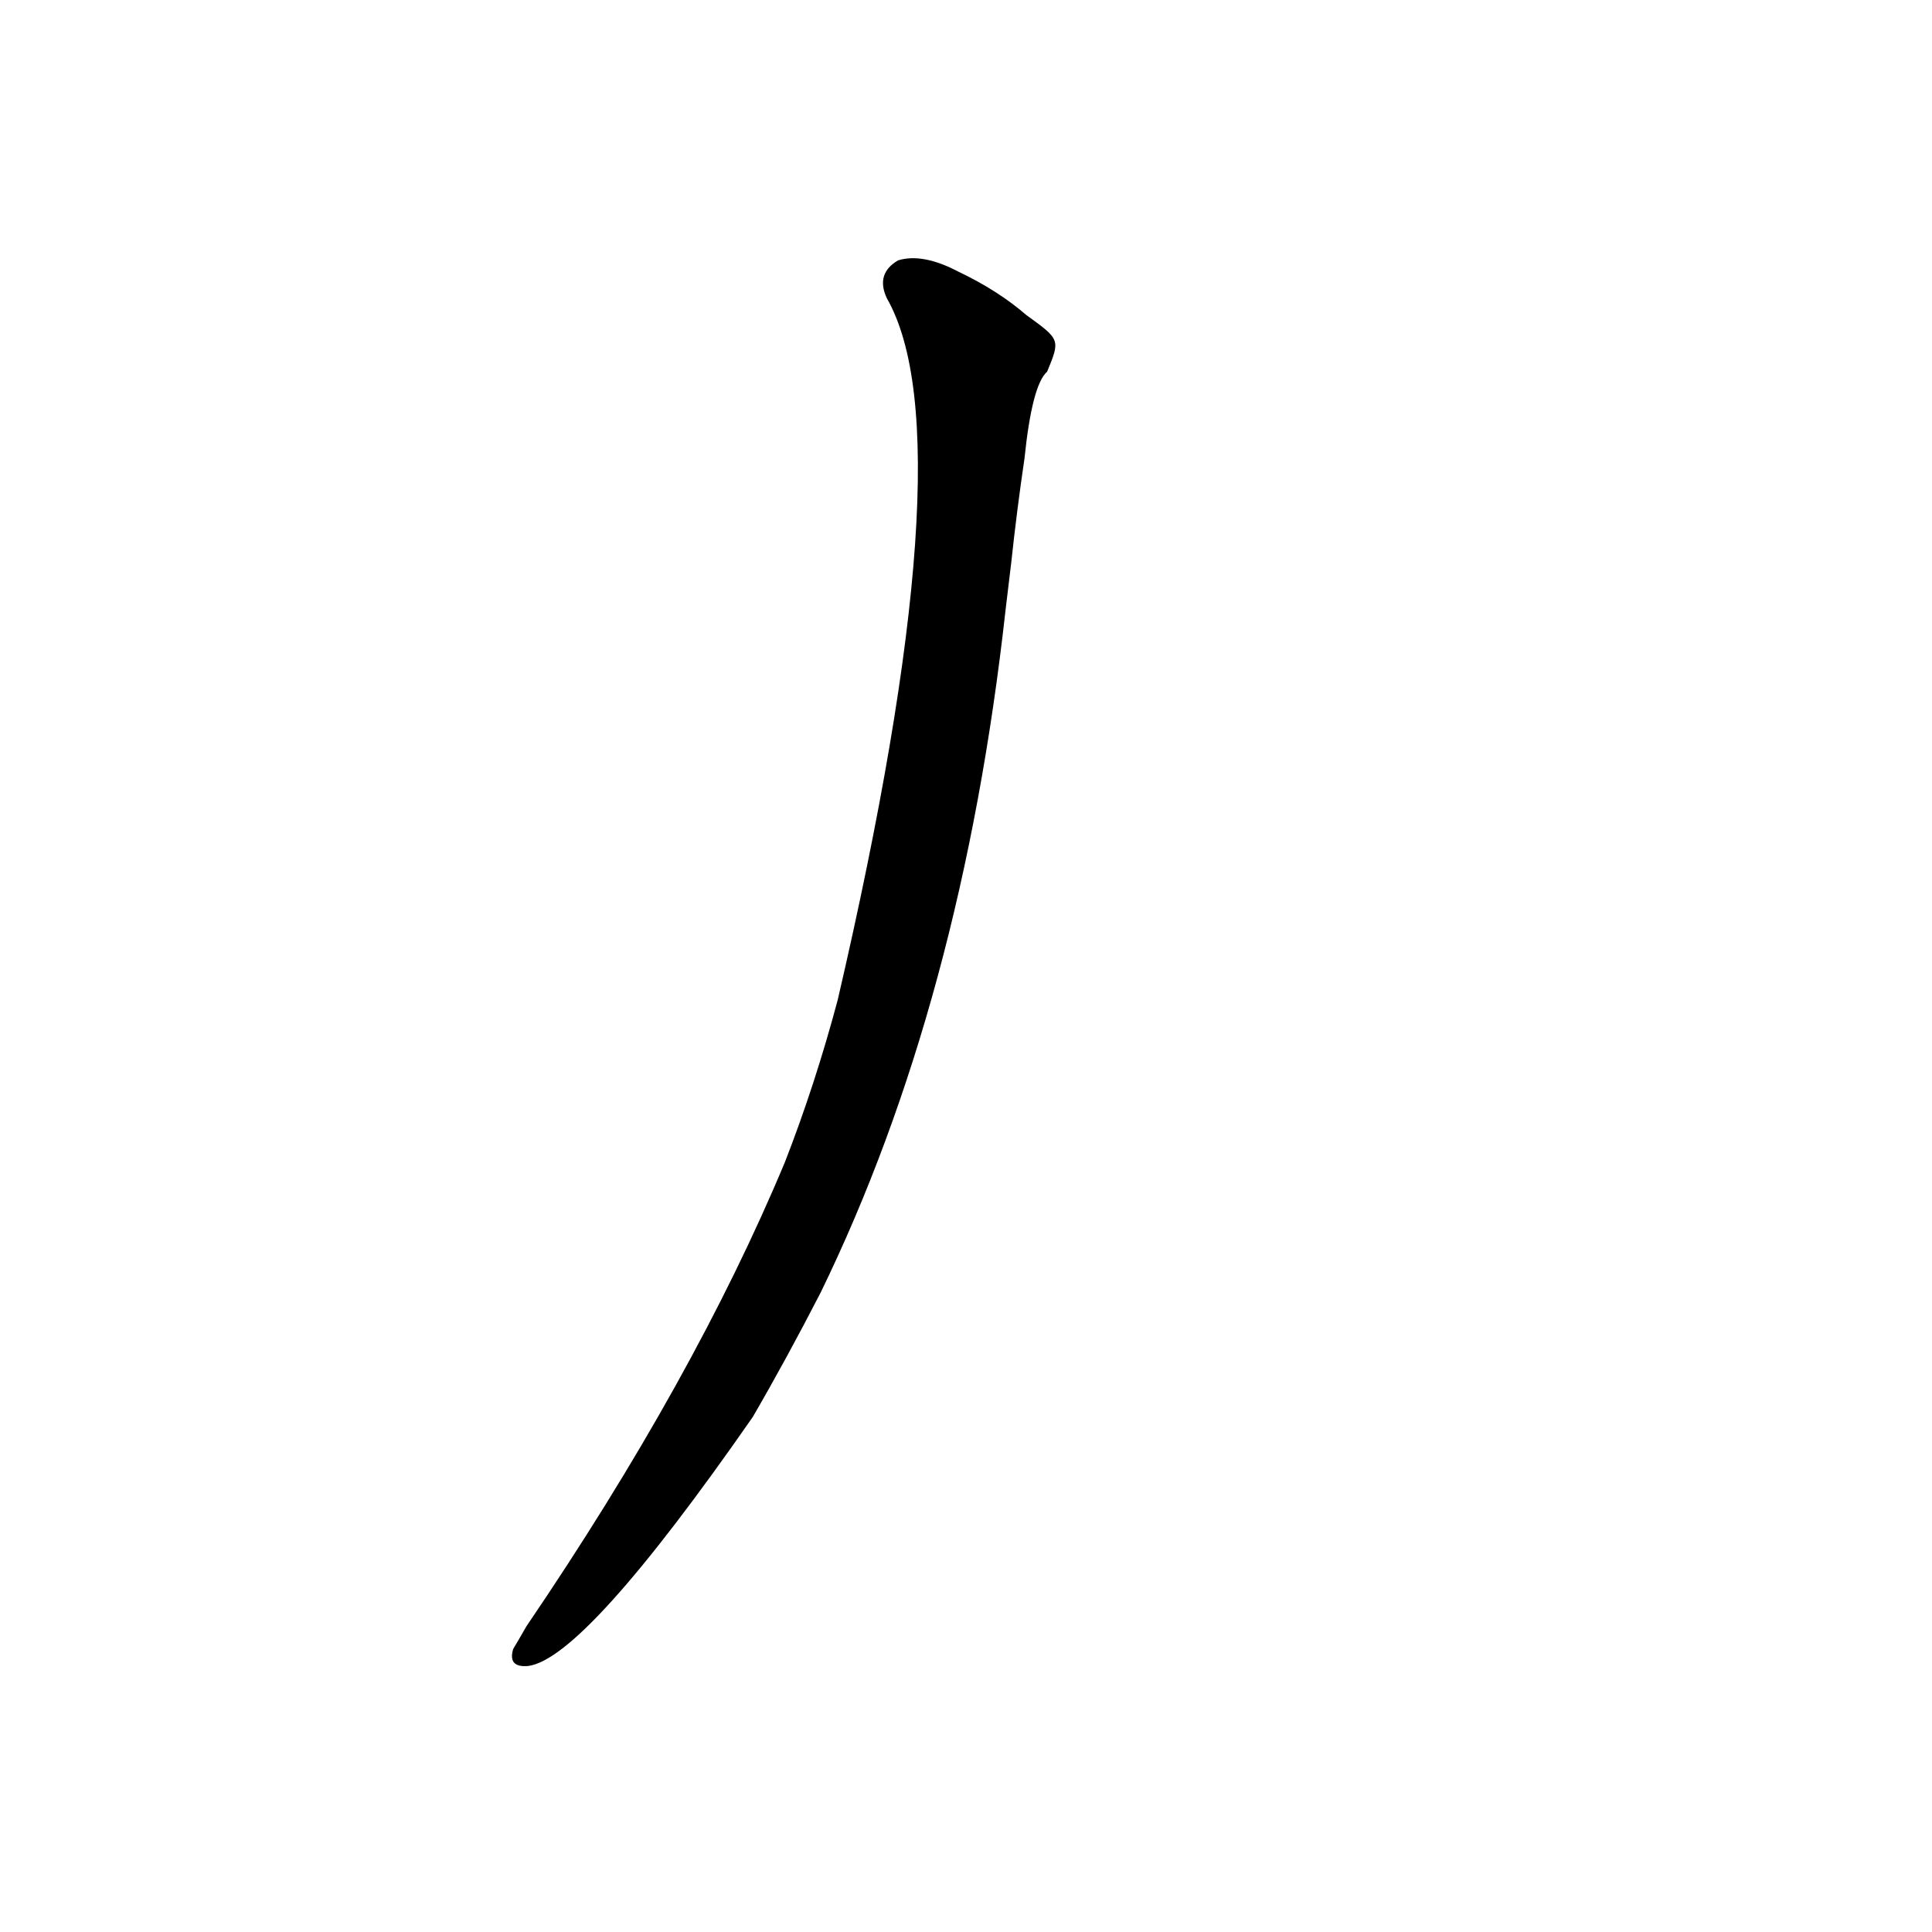 <?xml version='1.0' encoding='utf-8'?>
<svg xmlns="http://www.w3.org/2000/svg" version="1.1" viewBox="0 0 1024 1024"><g transform="scale(1, -1) translate(0, -900)"><path d="M 544 733 Q 529 746 508 756 Q 489 766 476 762 Q 464 755 470 742 Q 513 667 444 370 Q 432 325 416 284 Q 368 169 279 38 Q 275 31 272 26 Q 269 16 280 17 Q 310 21 399 149 Q 417 180 435 215 Q 510 369 533 577 L 536 602 Q 539 630 543 657 Q 547 696 555 703 C 562 720 562 720 544 733 Z" fill="black" /></g></svg>